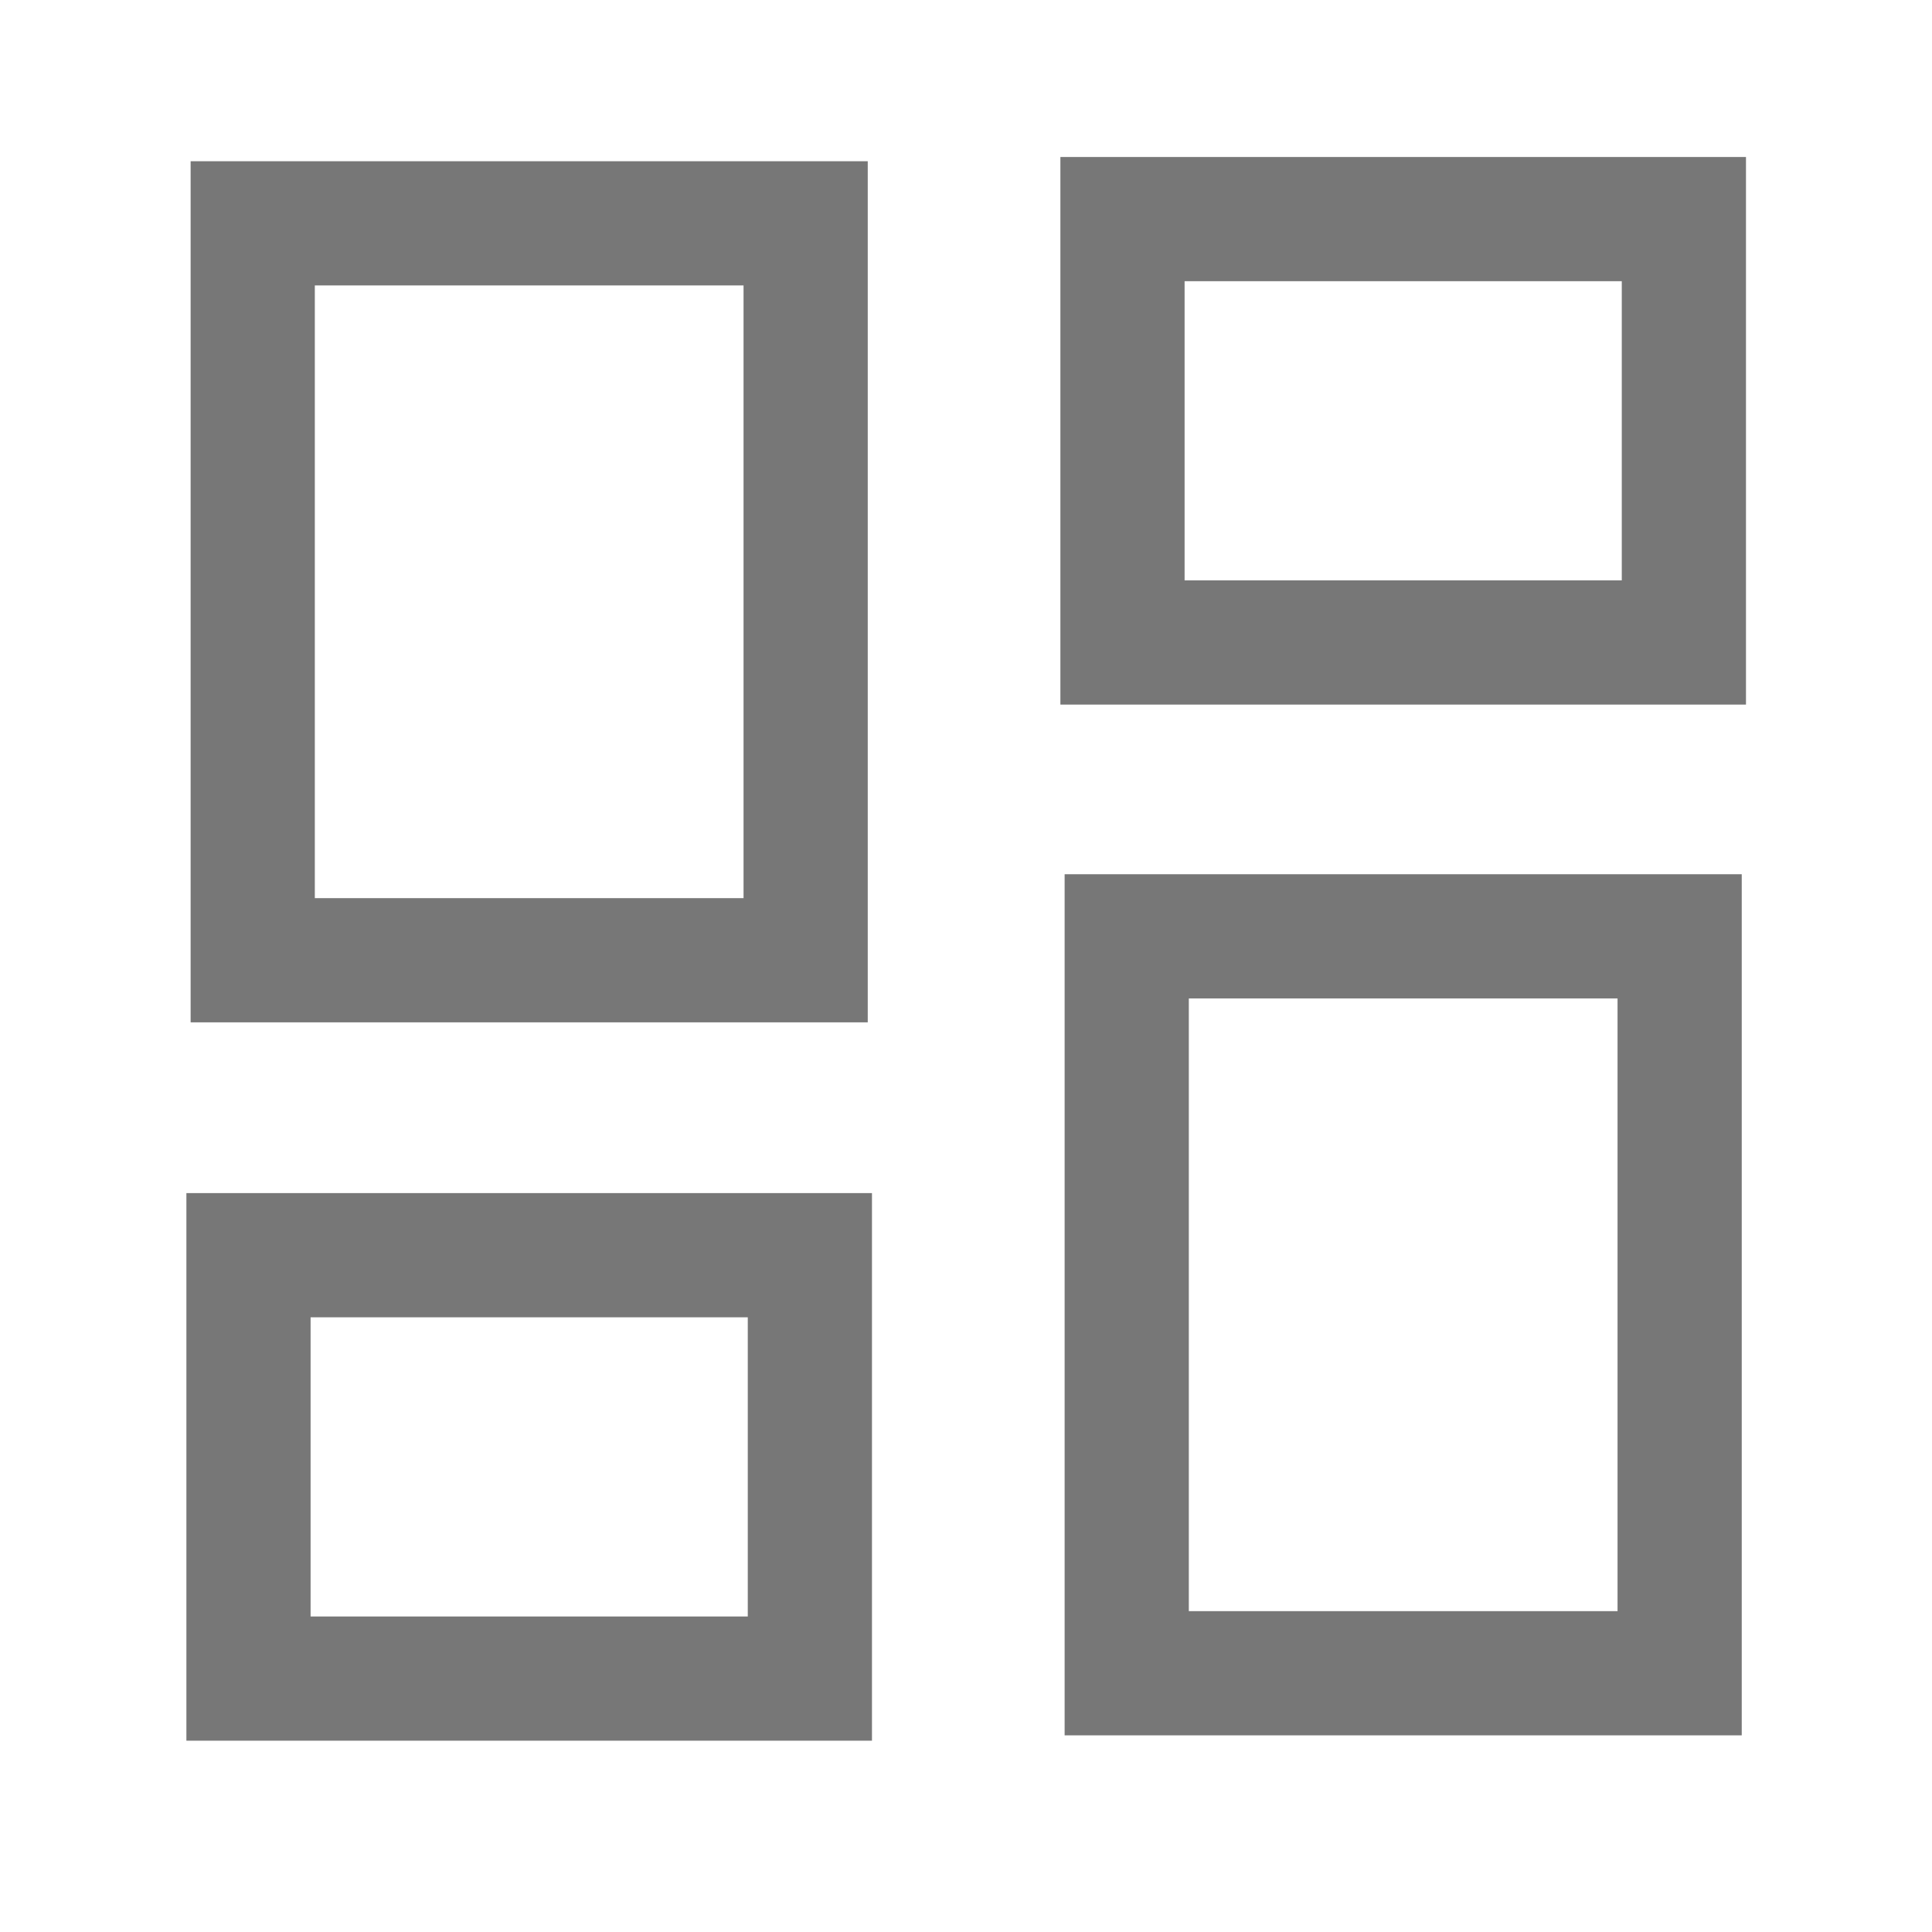 <svg xmlns="http://www.w3.org/2000/svg" width="42" height="42"><defs><linearGradient id="a"><stop style="stop-color:#fff;stop-opacity:1" offset="0"/><stop style="stop-color:#fff;stop-opacity:0" offset="1"/></linearGradient></defs><path style="fill:none;fill-opacity:1;stroke:#777;stroke-width:2.7;stroke-miterlimit:4;stroke-dasharray:none;stroke-opacity:1" d="M24.494 20.355h12.02v16.02h-12.02zM5.402 27.287h12.204v9.204H5.402zM5.494 4.855h12.02v16.02H5.494z"/><path style="display:inline;fill:none;fill-opacity:1;stroke:#777;stroke-width:2.7;stroke-miterlimit:4;stroke-dasharray:none;stroke-opacity:1" d="M24.402 4.763h12.204v9.204H24.402z"/></svg>
